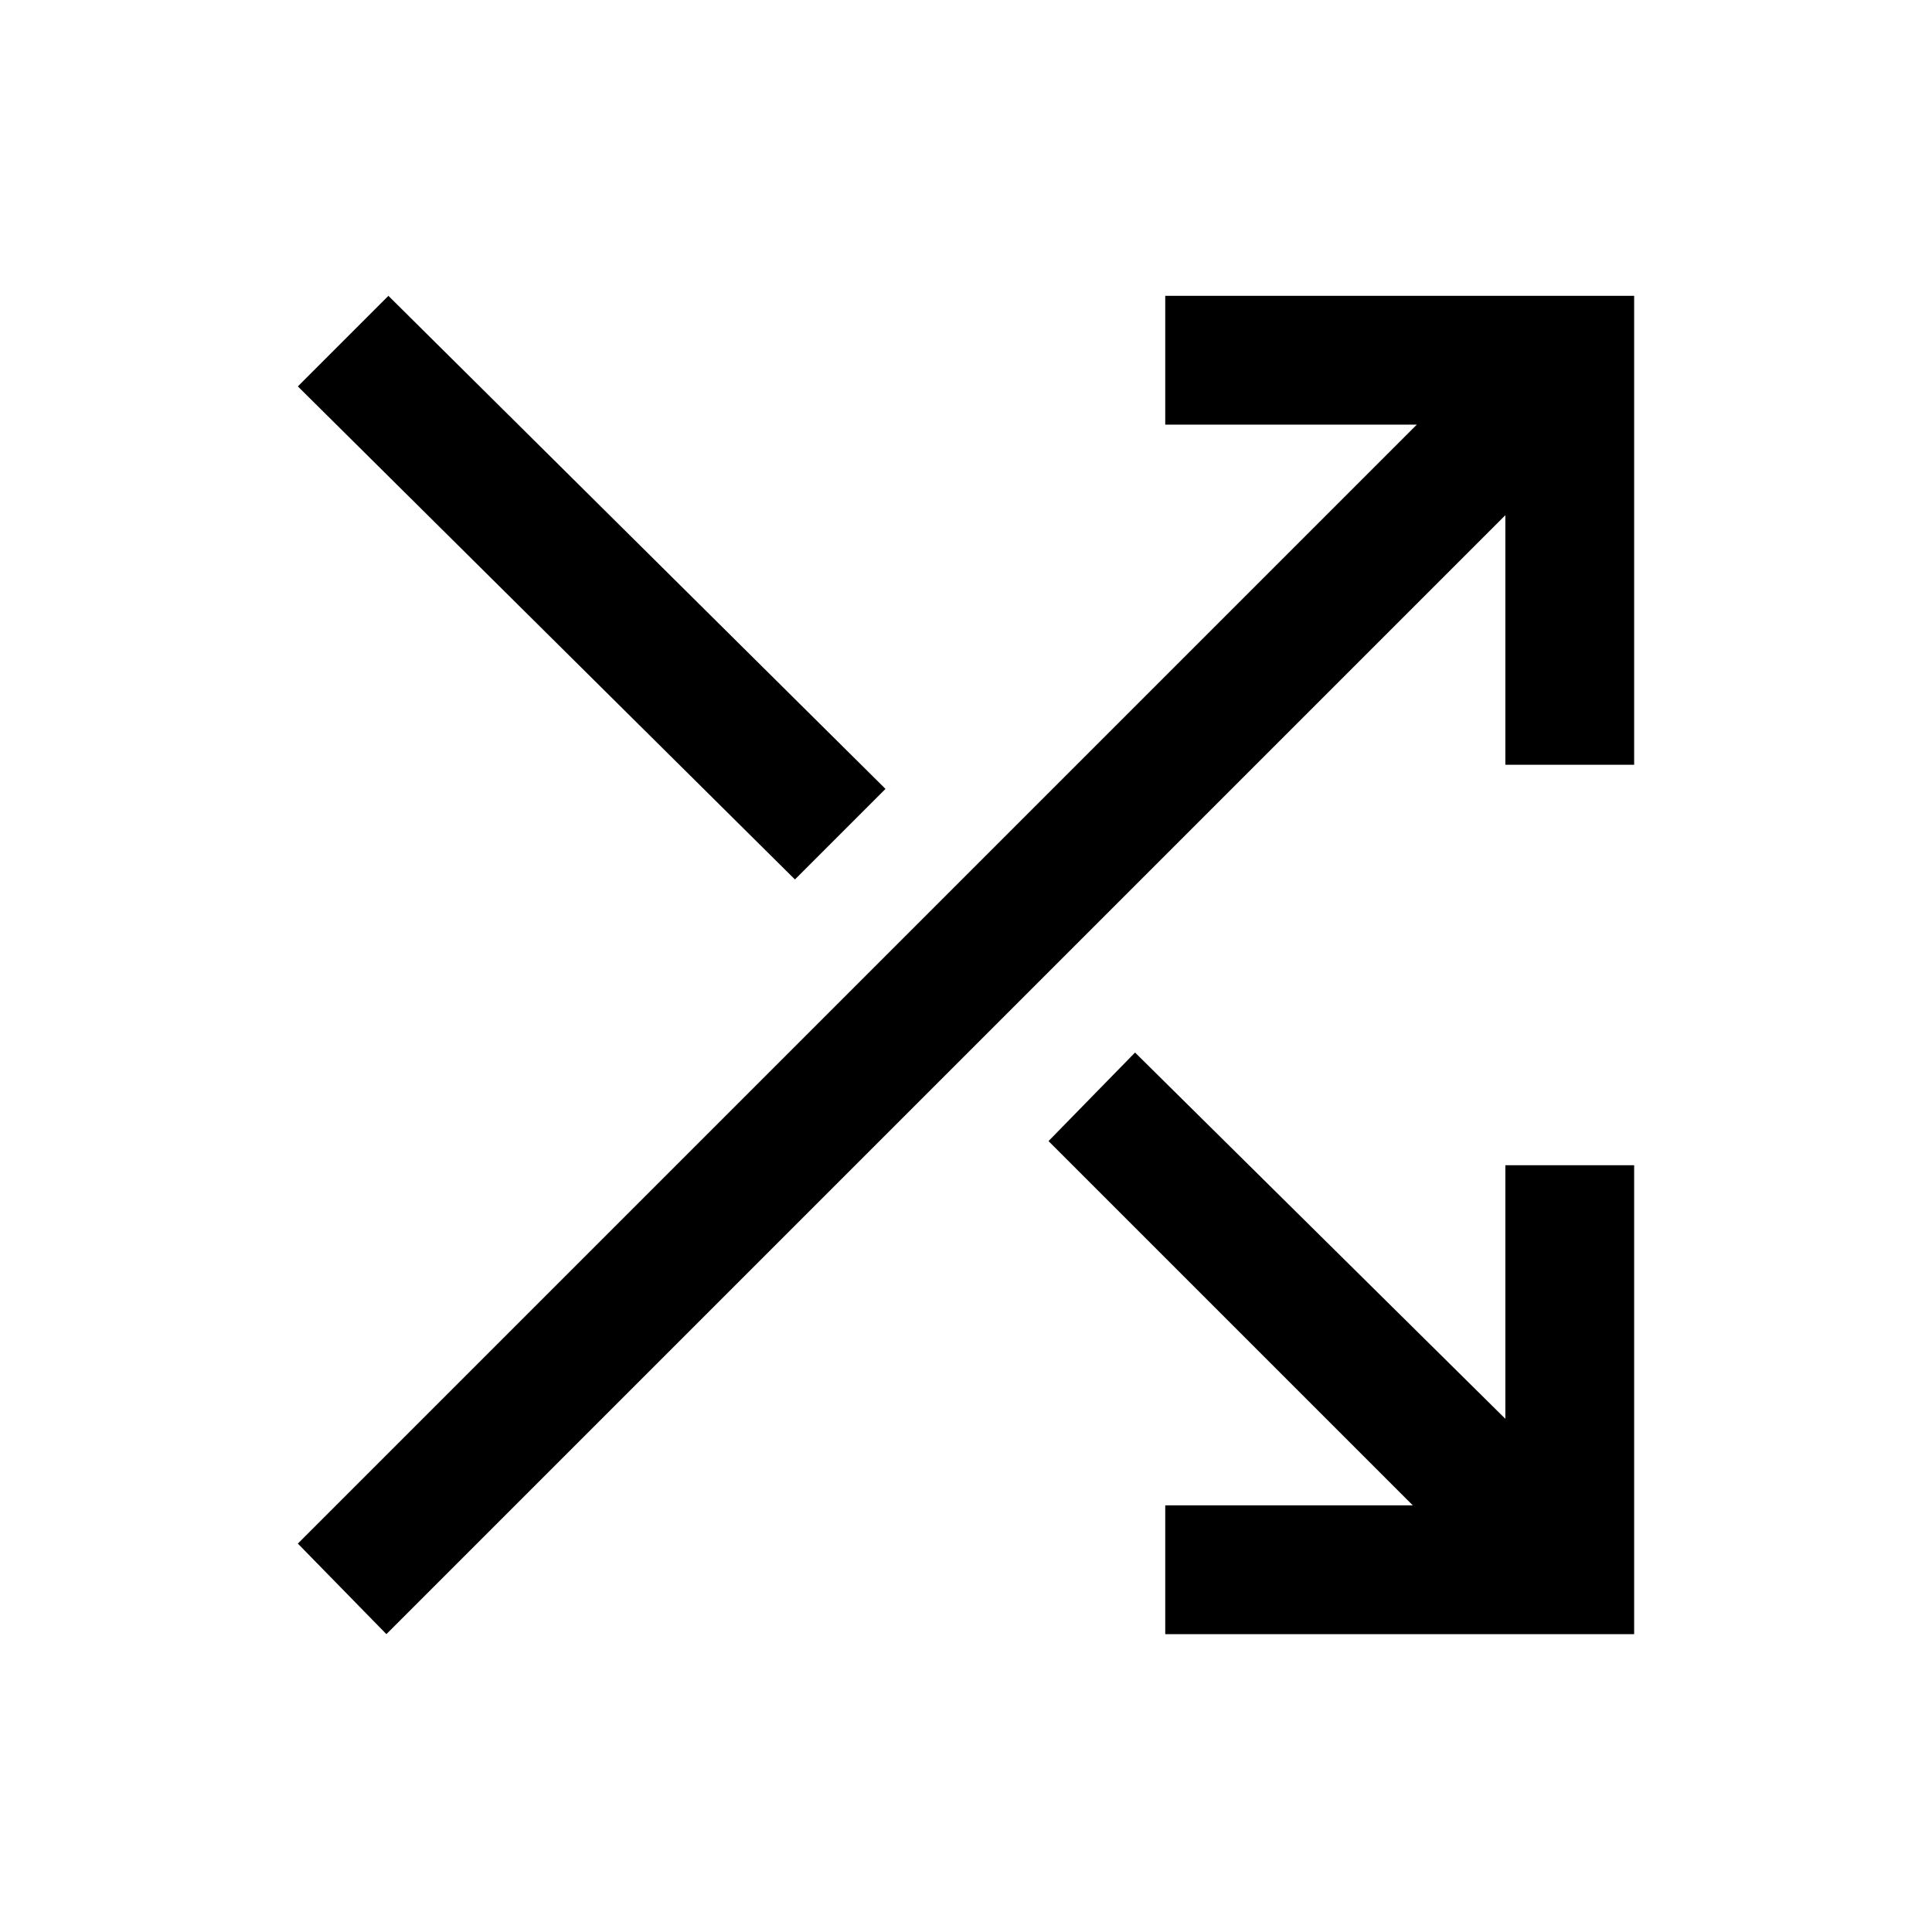 <svg xmlns="http://www.w3.org/2000/svg" height="48" width="48"><path d="M19.75 21.85 7.4 9.6 9.65 7.35 22 19.6ZM28.95 40.6V37.4H35.1L26.05 28.35L28.2 26.15L37.4 35.25V28.95H40.6V40.6ZM9.6 40.6 7.4 38.35 35.2 10.55H28.95V7.35H40.6V19H37.4V12.8Z"/></svg>